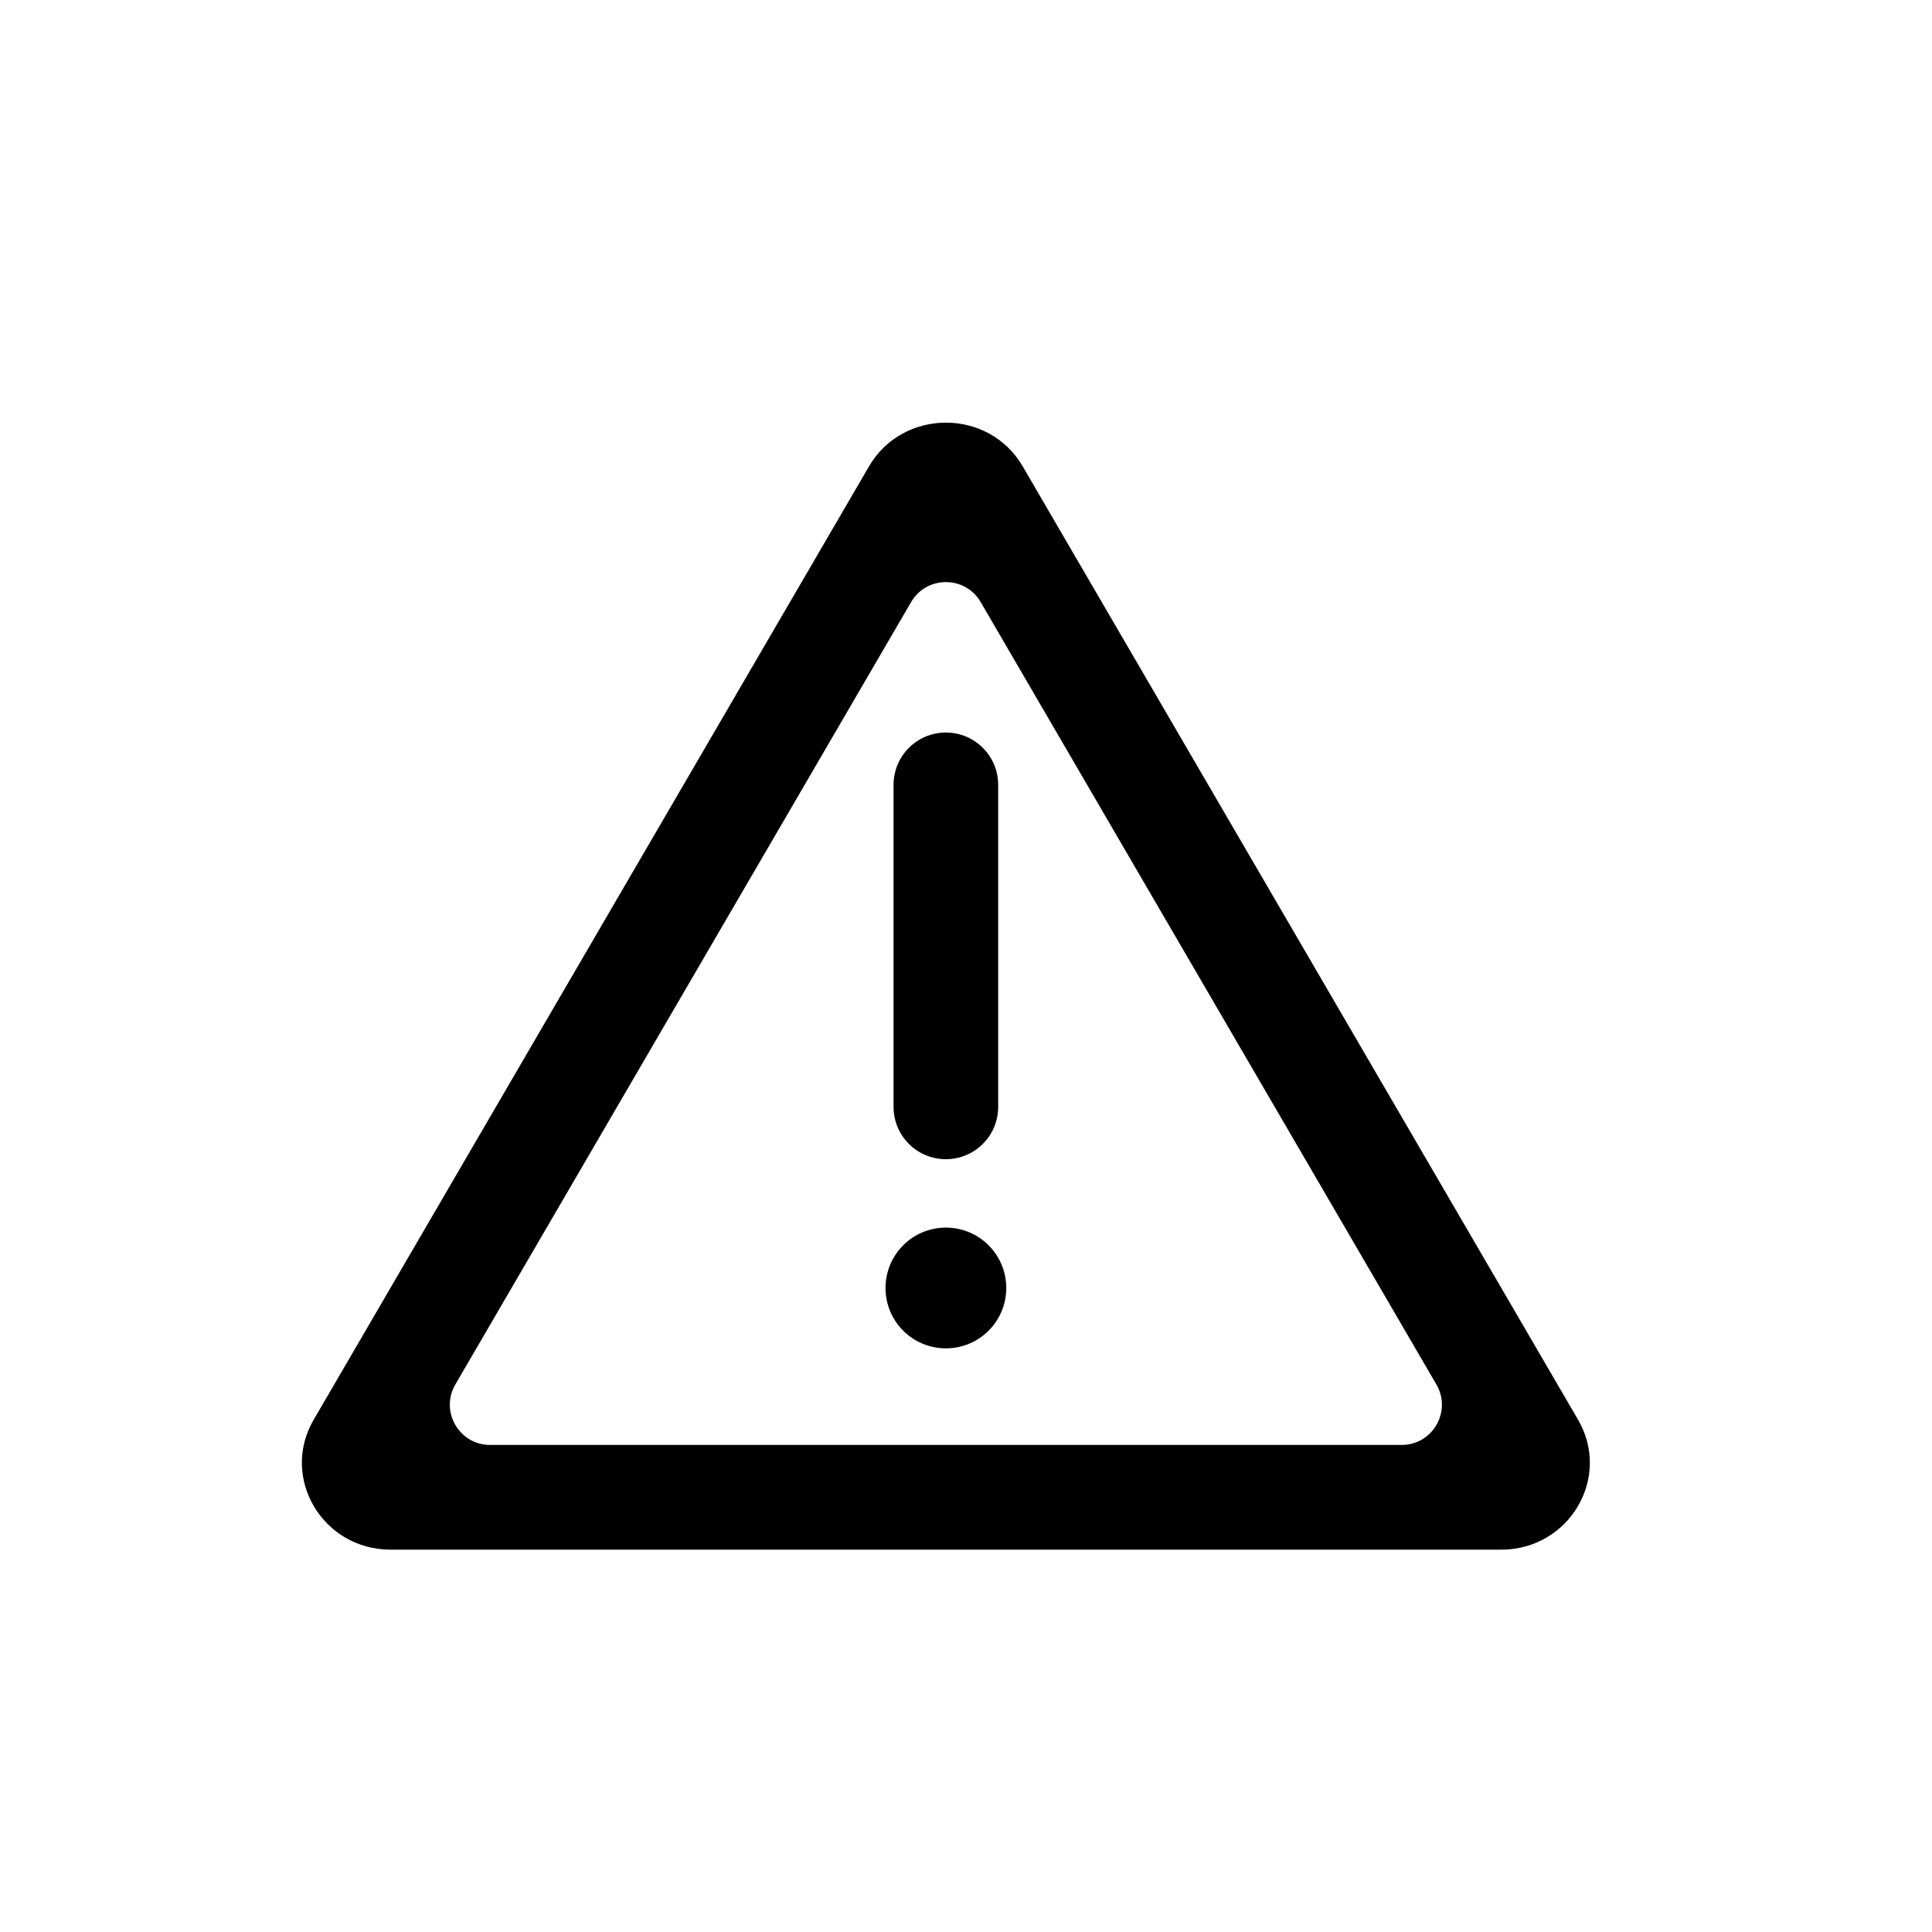 <svg width="32" height="32" viewBox="0 0 32 32" fill="none" xmlns="http://www.w3.org/2000/svg">
<path d="M15.667 12.133C16.145 12.133 16.533 12.521 16.533 13V18.333C16.533 18.812 16.145 19.2 15.667 19.2C15.188 19.2 14.8 18.812 14.8 18.333V13C14.8 12.521 15.188 12.133 15.667 12.133Z" fill="black"/>
<path d="M15.667 22.333C16.219 22.333 16.667 21.886 16.667 21.333C16.667 20.781 16.219 20.333 15.667 20.333C15.114 20.333 14.667 20.781 14.667 21.333C14.667 21.886 15.114 22.333 15.667 22.333Z" fill="black"/>
<path fill-rule="evenodd" clip-rule="evenodd" d="M16.939 7.724C16.377 6.759 14.957 6.759 14.394 7.724L5.195 23.516C4.637 24.474 5.342 25.667 6.468 25.667H24.866C25.991 25.667 26.696 24.474 26.138 23.516L16.939 7.724ZM16.243 9.972C15.986 9.531 15.348 9.531 15.091 9.972L7.542 22.931C7.283 23.375 7.604 23.933 8.118 23.933H23.215C23.73 23.933 24.05 23.375 23.791 22.931L16.243 9.972Z" fill="black"/>
</svg>
